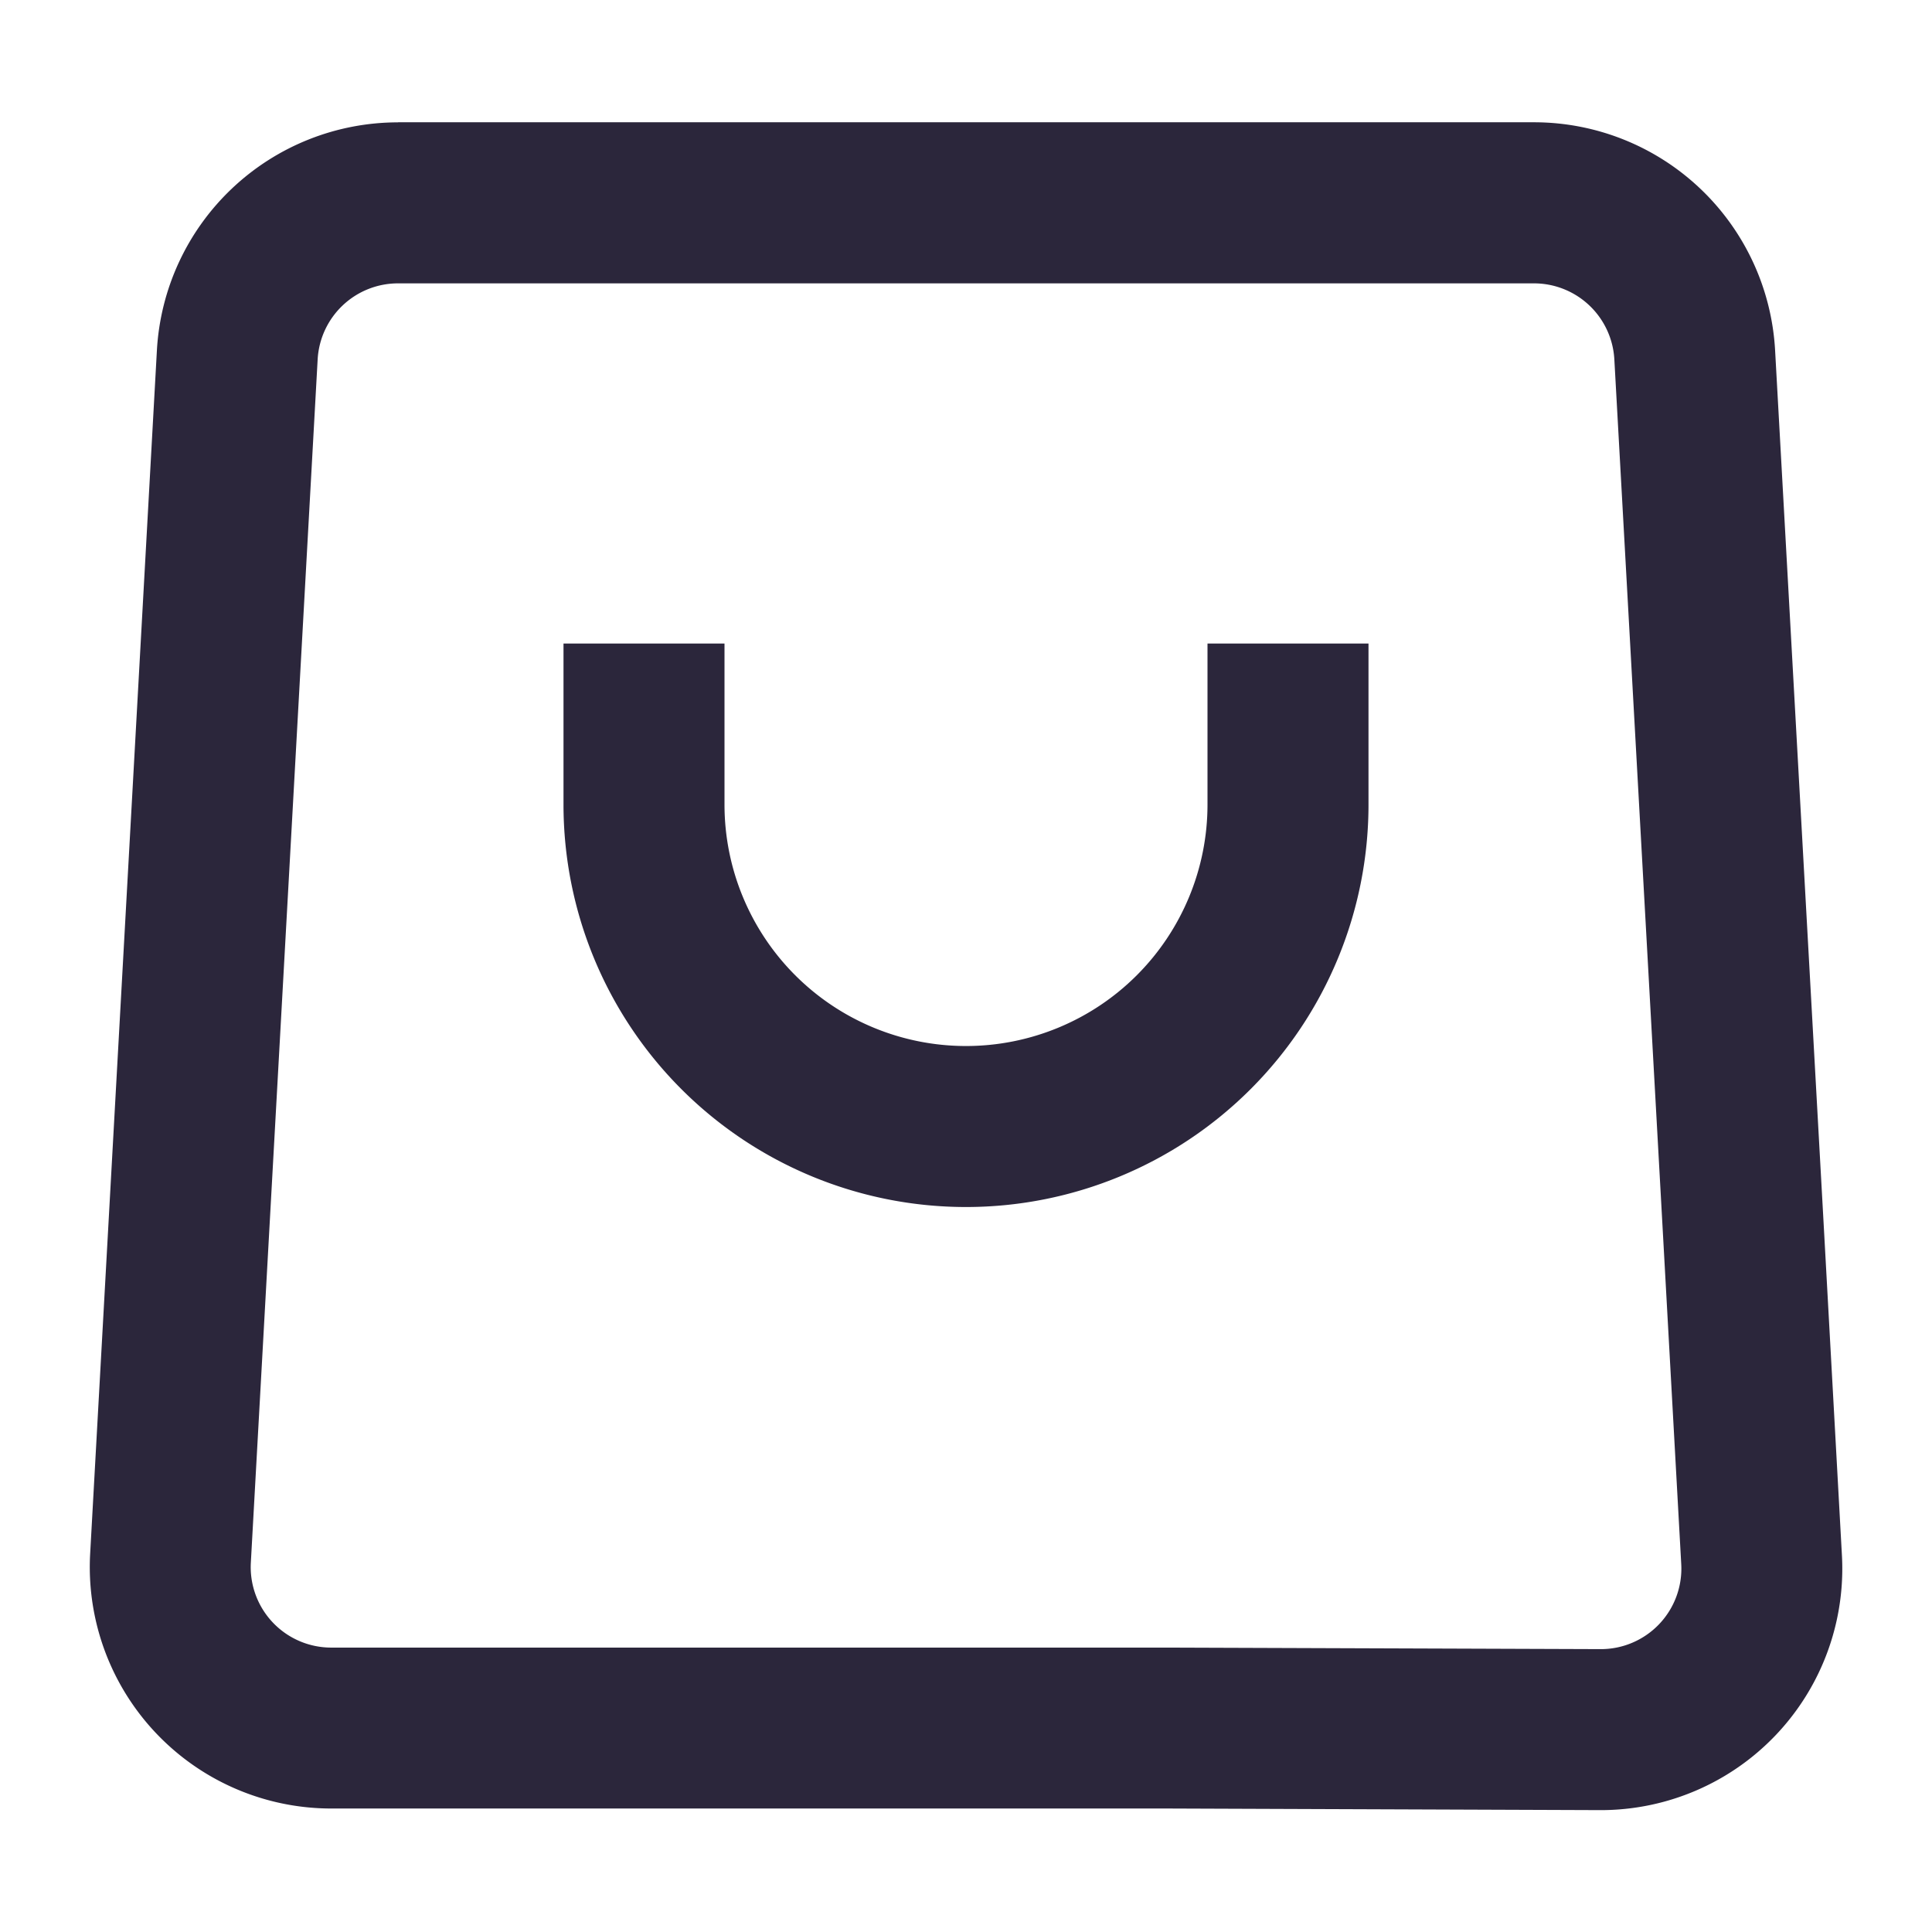 <svg xmlns="http://www.w3.org/2000/svg" fill="none" viewBox="0 0 24 24"><path fill="#2B263B" d="M4.945 1.52a3 3 0 0 0-2.996 2.834L1.12 19.3a3 3 0 0 0 2.995 3.166H14.5l5.375.02a3 3 0 0 0 3.006-3.166l-.228-4.135-.602-10.832a3 3 0 0 0-2.995-2.834H4.945Zm-.999 2.945a1 1 0 0 1 .999-.945h14.11a1 1 0 0 1 .999.945l.602 10.832.229 4.134a1 1 0 0 1-1.003 1.055l-5.378-.019H4.114a1 1 0 0 1-.998-1.055l.83-14.947ZM9 9.994v-2H7v2a5 5 0 0 0 10 0v-2h-2v2a3 3 0 1 1-6 0Z" data-follow-fill="#2B263B"/></svg>